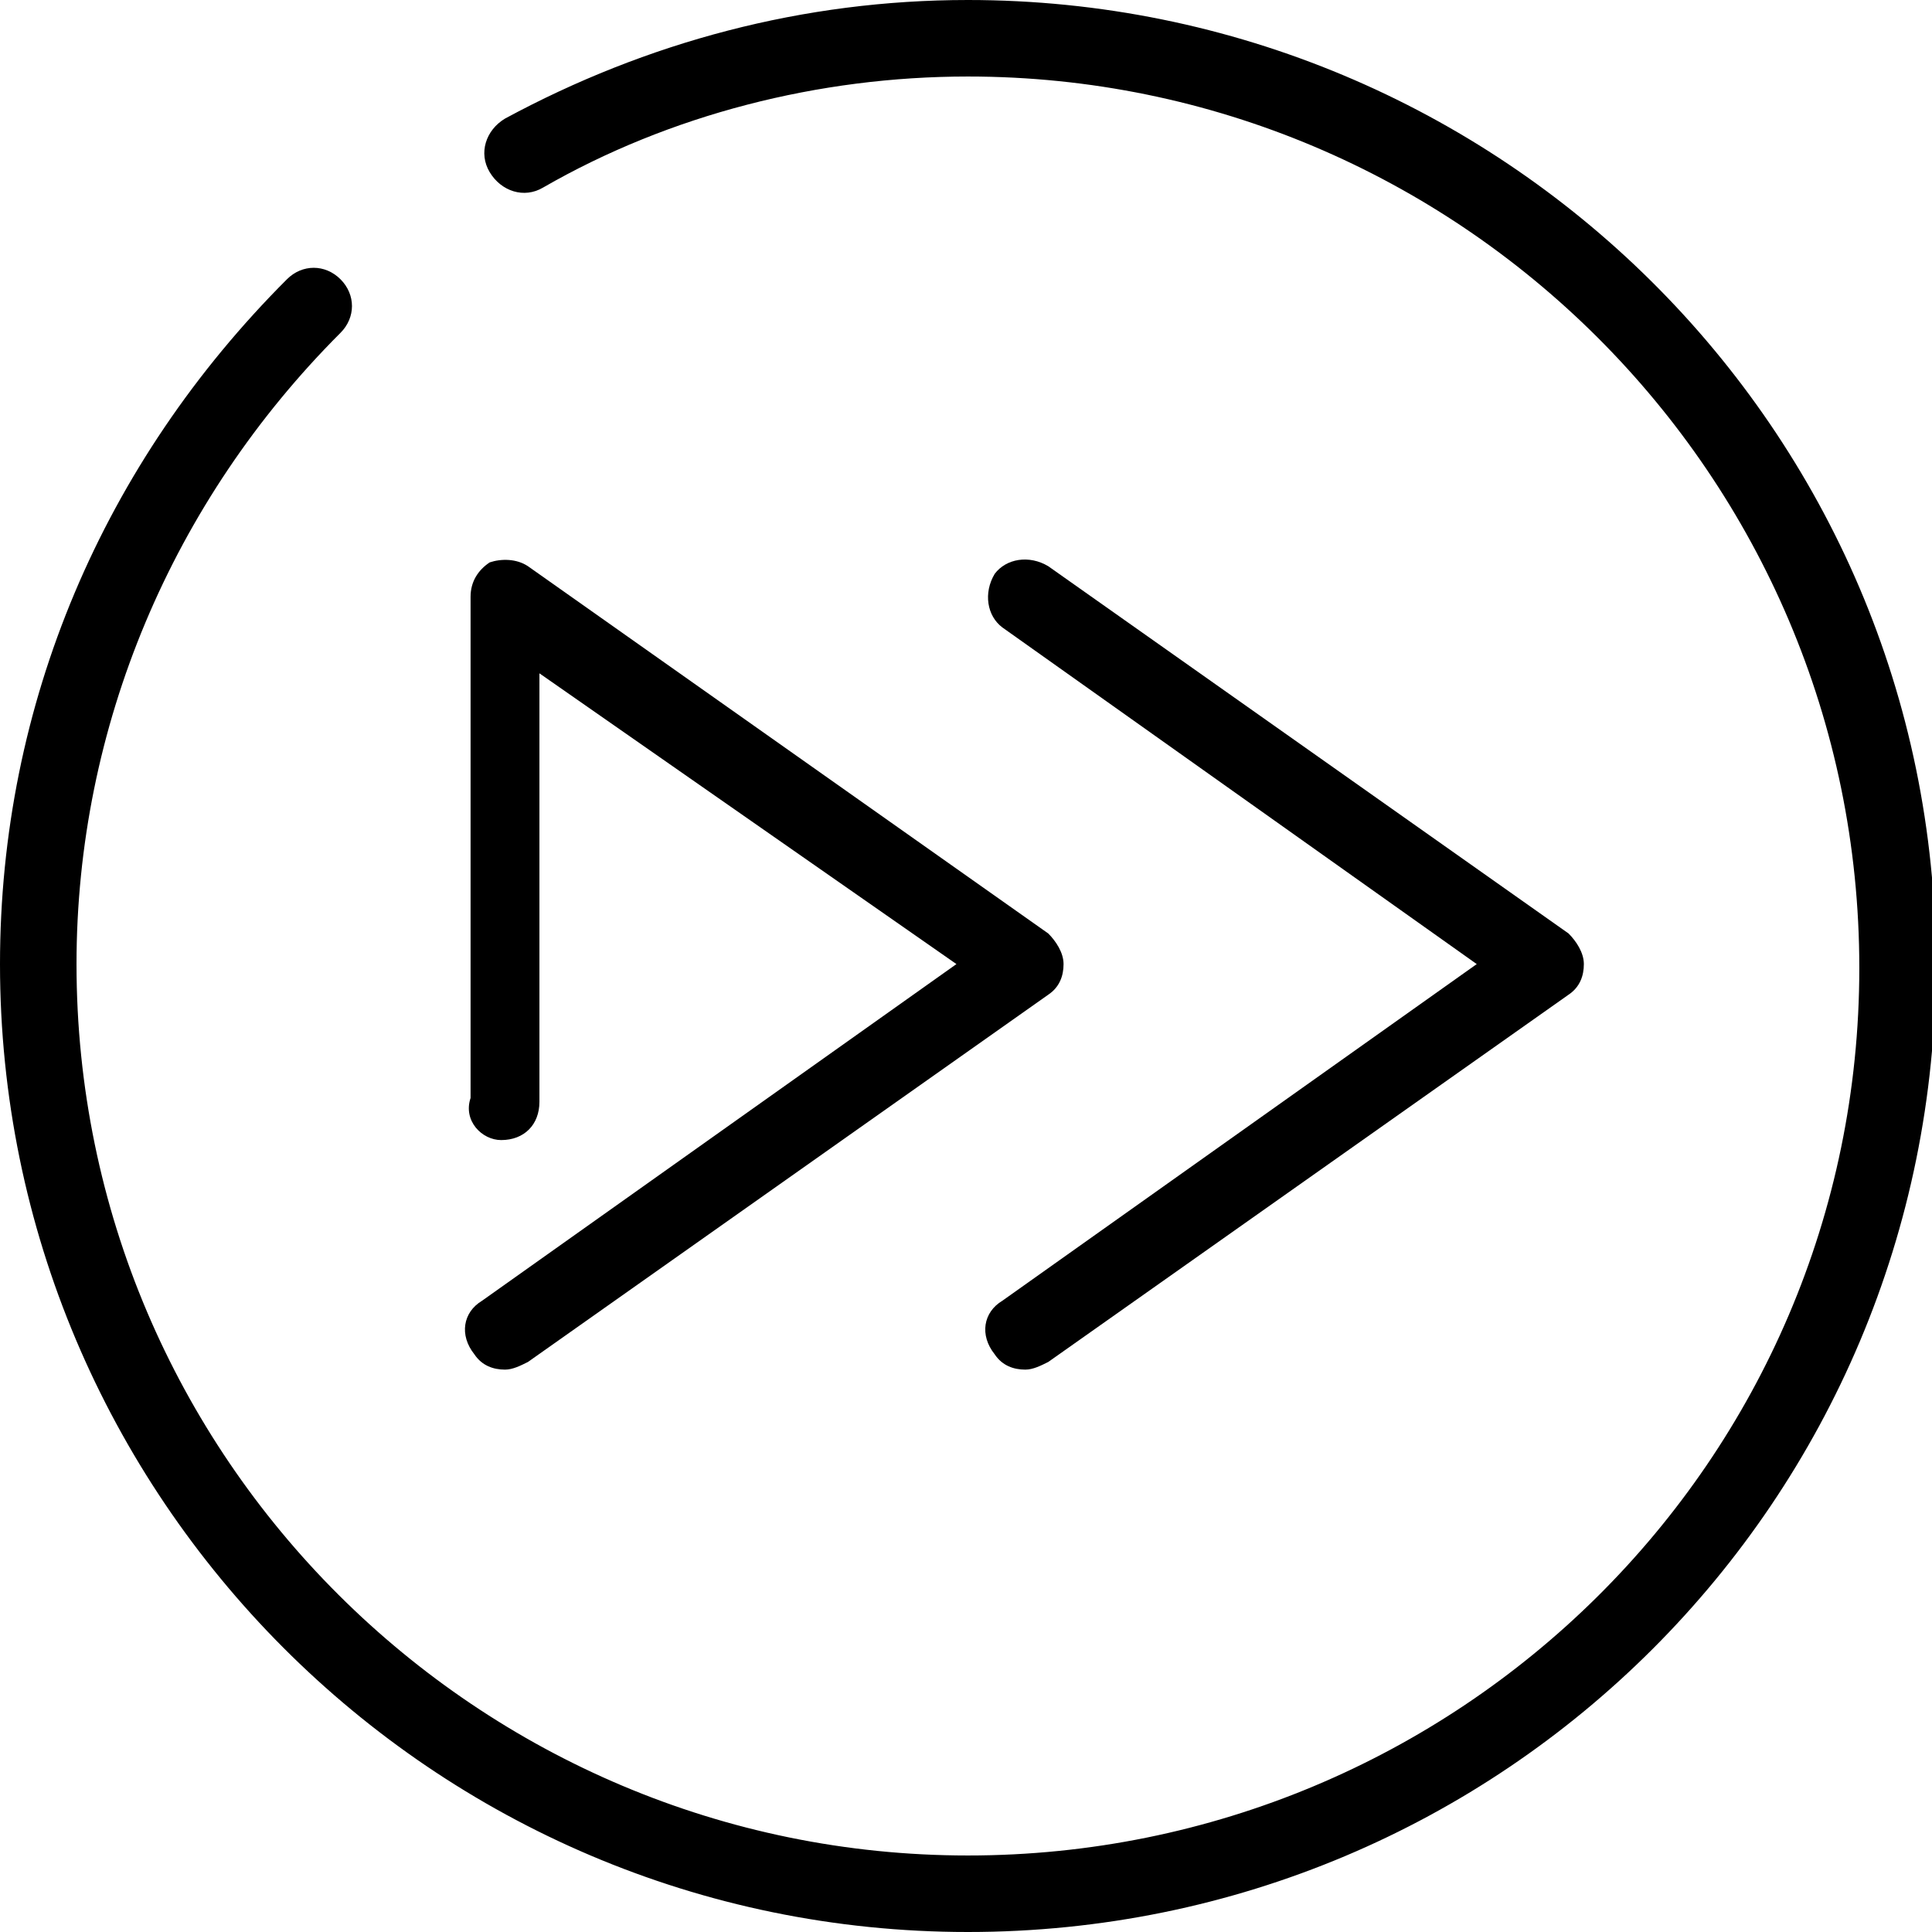 <?xml version="1.0" encoding="utf-8"?>
<!-- Generator: Adobe Illustrator 20.1.0, SVG Export Plug-In . SVG Version: 6.00 Build 0)  -->
<svg version="1.1" id="Capa_1" xmlns="http://www.w3.org/2000/svg" xmlns:xlink="http://www.w3.org/1999/xlink" x="0px" y="0px"
	 viewBox="0 0 50.5 50.5" style="enable-background:new 0 0 50.5 50.5;" xml:space="preserve">
<g>
	<path d="M25.3,0C21,0,16.9,1.1,13.2,3.1c-0.5,0.3-0.7,0.9-0.4,1.4s0.9,0.7,1.4,0.4C17.5,3,21.4,2,25.3,2
		c12.8,0,23.3,10.4,23.3,23.3S38.1,48.5,25.3,48.5S2,38.1,2,25.2C2,19,4.5,13.1,8.9,8.7c0.4-0.4,0.4-1,0-1.4c-0.4-0.4-1-0.4-1.4,0
		C2.7,12.1,0,18.4,0,25.2c0,13.9,11.3,25.3,25.3,25.3s25.3-11.3,25.3-25.3S39.2,0,25.3,0z"/>
	<path d="M26.2,34c-0.5,0.3-0.6,0.9-0.2,1.4c0.2,0.3,0.5,0.4,0.8,0.4c0.2,0,0.4-0.1,0.6-0.2l13.6-9.6c0.3-0.2,0.4-0.5,0.4-0.8
		s-0.2-0.6-0.4-0.8l-13.6-9.6c-0.5-0.3-1.1-0.2-1.4,0.2c-0.3,0.5-0.2,1.1,0.2,1.4l12.4,8.8L26.2,34z"/>
	<path d="M13.1,29.8c0.6,0,1-0.4,1-1V17.6L25,25.2L12.6,34c-0.5,0.3-0.6,0.9-0.2,1.4c0.2,0.3,0.5,0.4,0.8,0.4c0.2,0,0.4-0.1,0.6-0.2
		l13.6-9.6c0.3-0.2,0.4-0.5,0.4-0.8s-0.2-0.6-0.4-0.8l-13.6-9.6c-0.3-0.2-0.7-0.2-1-0.1c-0.3,0.2-0.5,0.5-0.5,0.9v13.1
		C12.1,29.3,12.6,29.8,13.1,29.8z"/>
</g>
</svg>
